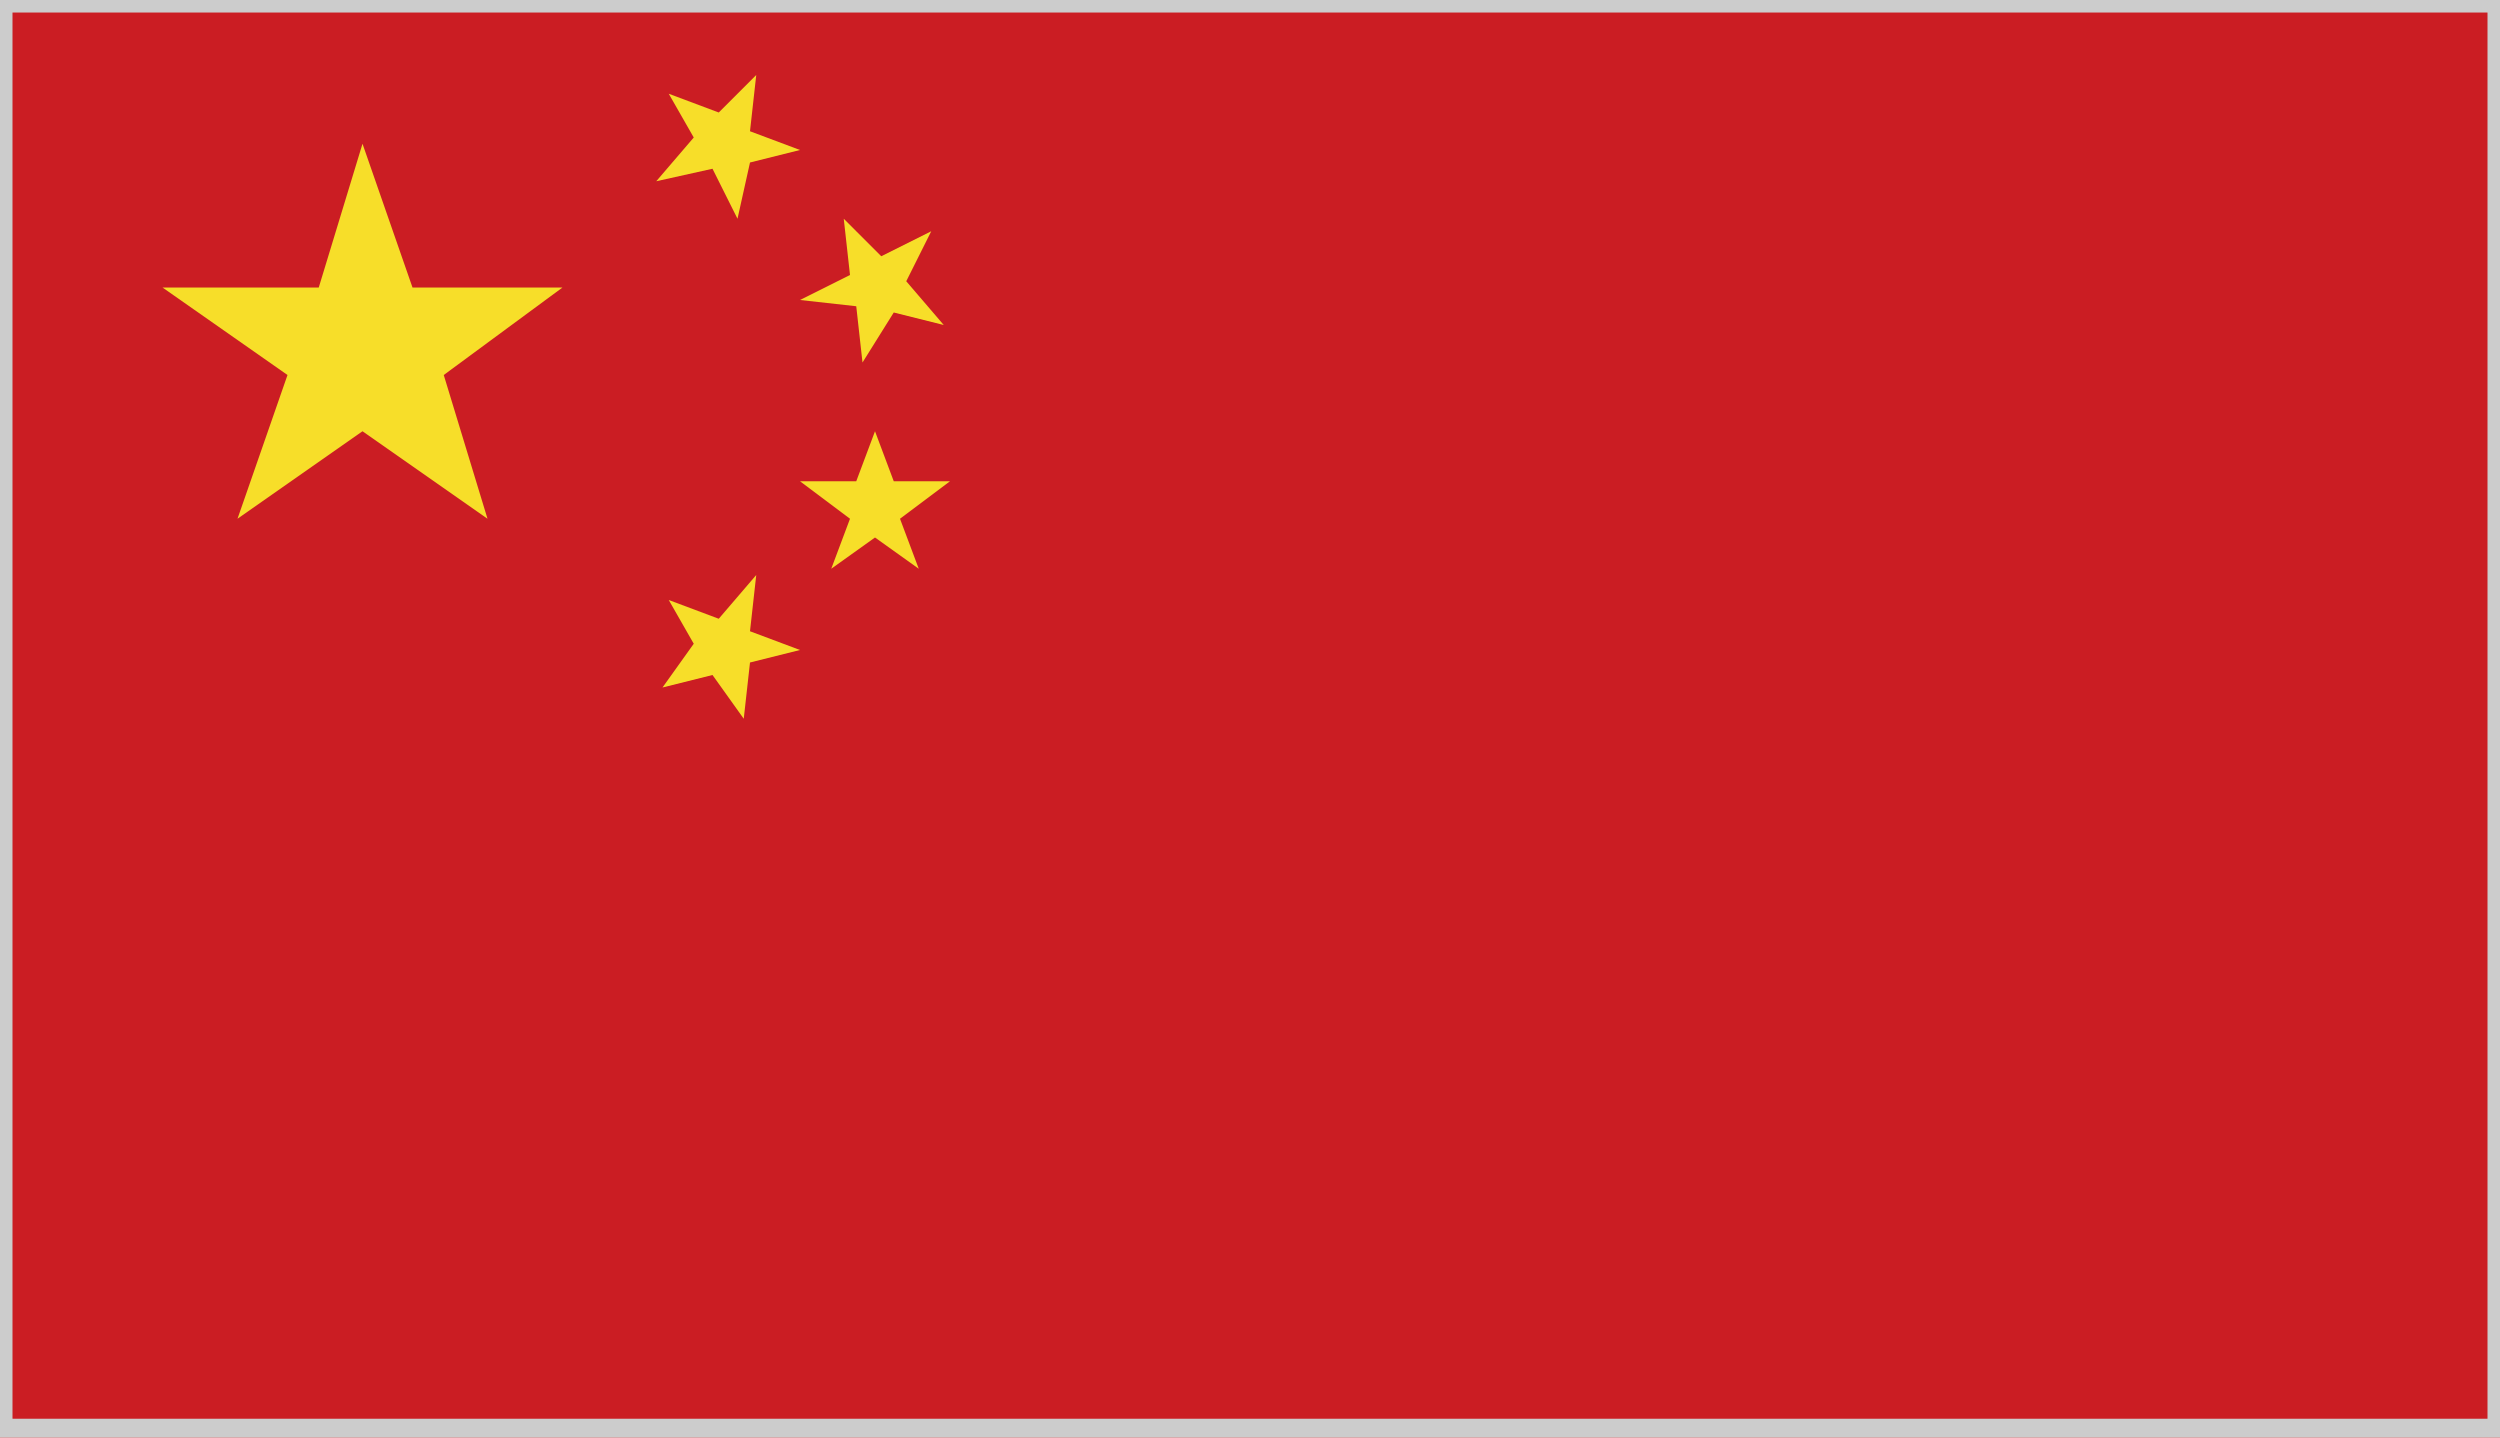 <?xml version="1.0" encoding="utf-8"?>
<!-- Generator: Adobe Illustrator 17.1.0, SVG Export Plug-In . SVG Version: 6.00 Build 0)  -->
<!DOCTYPE svg PUBLIC "-//W3C//DTD SVG 1.1//EN" "http://www.w3.org/Graphics/SVG/1.1/DTD/svg11.dtd">
<svg version="1.1" id="Layer_1" xmlns="http://www.w3.org/2000/svg" xmlns:xlink="http://www.w3.org/1999/xlink" x="0px" y="0px"
	 viewBox="0 0 40 23" enable-background="new 0 0 40 23" xml:space="preserve">
<g>
	<g>
		<defs>
			<rect id="SVGID_29_" x="0" width="40" height="23"/>
		</defs>
		<clipPath id="SVGID_2_">
			<use xlink:href="#SVGID_29_"  overflow="visible"/>
		</clipPath>
		<rect x="0" clip-path="url(#SVGID_2_)" fill="#CB1D23" width="40" height="23"/>
		<polygon clip-path="url(#SVGID_2_)" fill="#F7DE29" points="3.8,8.3 4.6,6 2.6,4.6 5.1,4.6 5.8,2.3 6.6,4.6 9,4.6 7.1,6 7.8,8.3 
			5.8,6.9 		"/>
		<polygon clip-path="url(#SVGID_2_)" fill="#F7DE29" points="10.7,9.6 11.5,9.9 12.1,9.2 12,10.1 12.8,10.4 12,10.6 11.9,11.5 
			11.4,10.8 10.6,11 11.1,10.3 		"/>
		<polygon clip-path="url(#SVGID_2_)" fill="#F7DE29" points="15.1,5.2 14.3,5 13.8,5.8 13.7,4.9 12.8,4.8 13.6,4.4 13.5,3.5 
			14.1,4.1 14.9,3.7 14.5,4.5 		"/>
		<polygon clip-path="url(#SVGID_2_)" fill="#F7DE29" points="13.3,9.1 13.6,8.3 12.8,7.7 13.7,7.7 14,6.9 14.3,7.7 15.2,7.7 
			14.4,8.3 14.7,9.1 14,8.6 		"/>
		<polygon clip-path="url(#SVGID_2_)" fill="#F7DE29" points="10.7,1.5 11.5,1.8 12.1,1.2 12,2.1 12.8,2.4 12,2.6 11.8,3.5 
			11.4,2.7 10.5,2.9 11.1,2.2 		"/>
	</g>
</g>
<g>
	<path fill="#CCCCCC" d="M39.8,0.2v22.5H0.2V0.2H39.8 M40,0H0v23h40V0L40,0z"/>
</g>
</svg>
